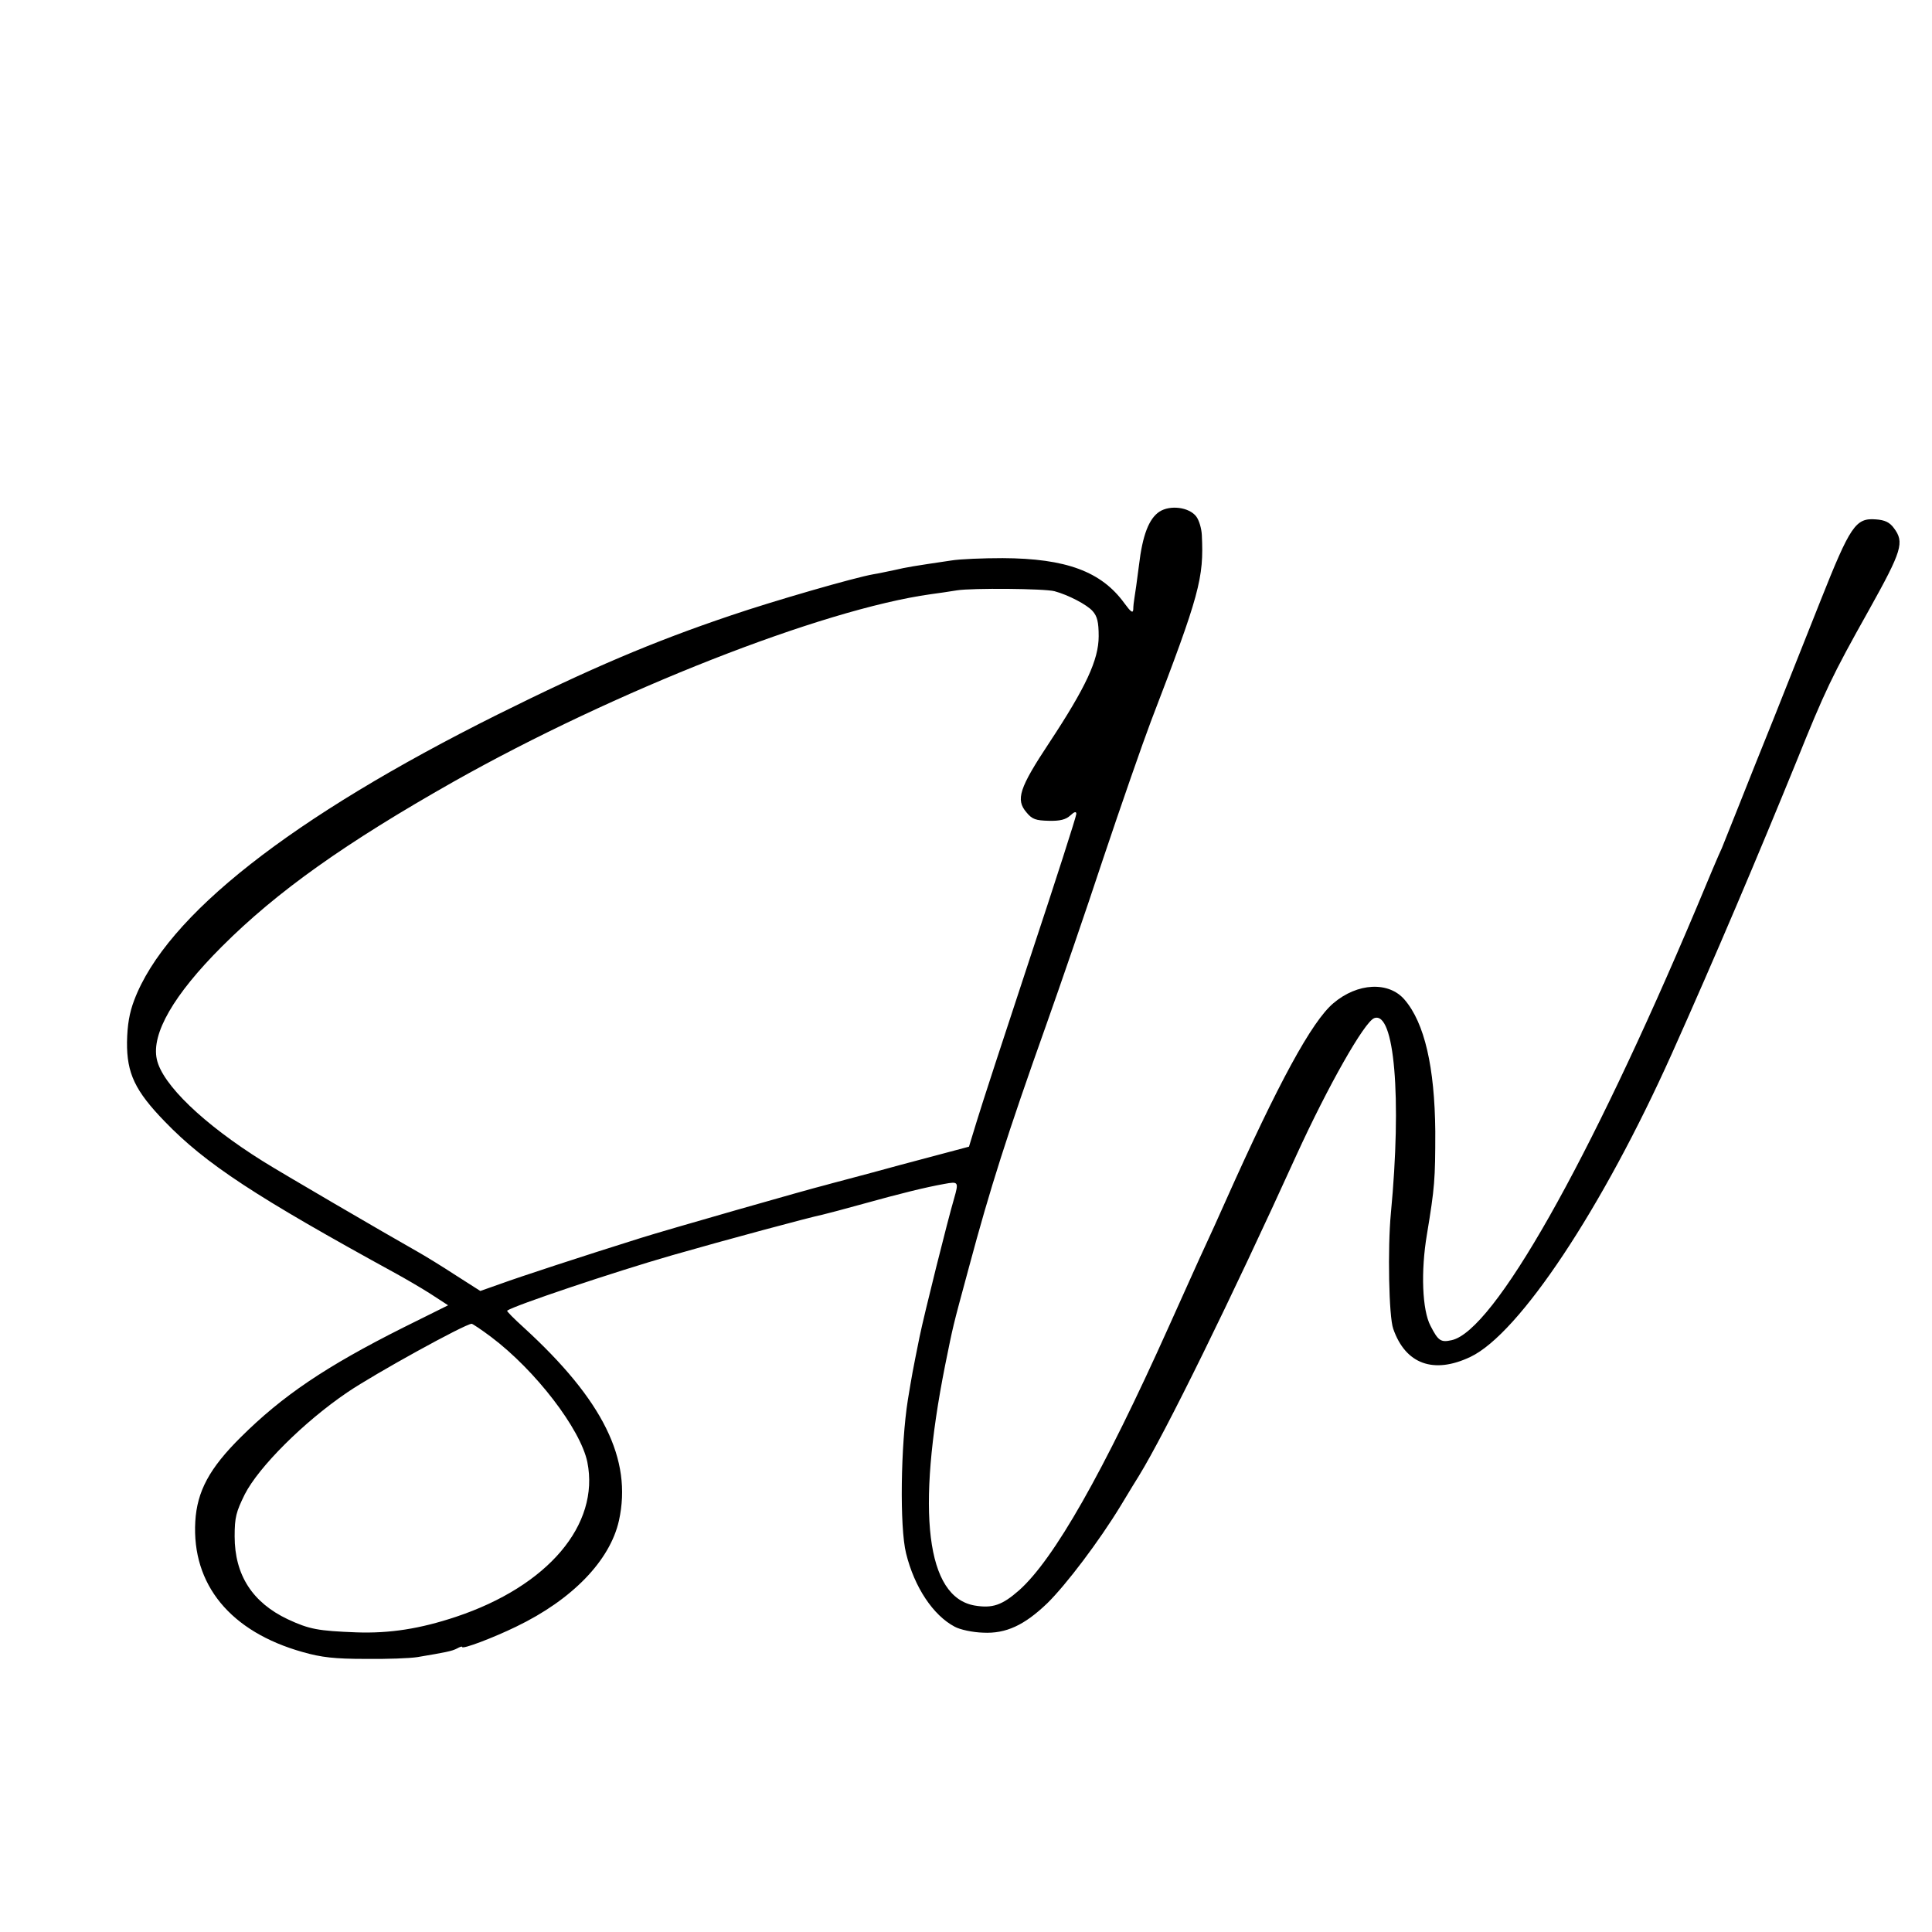 <?xml version="1.0" standalone="no"?>
<!DOCTYPE svg PUBLIC "-//W3C//DTD SVG 20010904//EN"
 "http://www.w3.org/TR/2001/REC-SVG-20010904/DTD/svg10.dtd">
<svg version="1.0" xmlns="http://www.w3.org/2000/svg"
 width="648pt" height="648pt" viewBox="0 0 648 648"
 preserveAspectRatio="xMidYMid meet">
<g transform="translate(0,648) scale(0.1,-0.1)"
fill="#000000" stroke="none">
<path d="M3889 4764 c-35 -23 -57 -78 -69 -181 -6 -48 -13 -97 -15 -108 -2
-11 -4 -29 -4 -39 -1 -14 -8 -9 -30 21 -77 106 -195 150 -408 151 -65 0 -143
-3 -173 -8 -128 -19 -147 -22 -190 -32 -25 -5 -56 -12 -70 -14 -64 -11 -337
-90 -478 -138 -264 -89 -472 -178 -782 -332 -694 -346 -1113 -675 -1220 -959
-16 -42 -23 -83 -24 -140 -1 -105 27 -164 127 -267 137 -142 305 -252 776
-510 29 -16 81 -46 114 -67 l60 -39 -151 -75 c-261 -131 -405 -229 -544 -367
-106 -105 -147 -182 -153 -283 -12 -212 118 -370 360 -438 63 -18 108 -23 210
-23 72 -1 150 2 175 6 95 16 116 20 133 29 9 5 17 8 17 5 0 -9 105 31 181 68
189 91 315 222 345 356 45 205 -53 404 -320 648 -32 29 -57 54 -55 56 23 17
356 129 554 186 181 52 464 128 504 136 13 3 74 19 135 36 126 35 211 56 273
67 48 9 49 7 33 -49 -21 -71 -100 -387 -116 -465 -25 -124 -24 -120 -39 -210
-24 -151 -28 -427 -6 -515 28 -114 91 -208 163 -246 18 -10 61 -19 95 -20 77
-4 139 25 216 99 63 62 173 207 246 327 28 47 56 92 61 100 89 145 308 591
528 1075 107 234 228 447 261 460 68 26 93 -266 56 -655 -11 -115 -7 -346 8
-387 41 -118 135 -153 259 -94 164 78 443 499 675 1016 147 328 288 661 418
980 96 238 119 287 243 508 112 201 120 228 84 276 -14 19 -30 27 -61 29 -67
5 -85 -21 -185 -273 -48 -121 -119 -299 -157 -395 -39 -96 -91 -227 -116 -290
-25 -63 -51 -128 -58 -145 -8 -16 -46 -106 -85 -200 -362 -858 -680 -1419
-821 -1450 -36 -8 -45 -3 -71 48 -28 53 -33 183 -12 307 26 157 28 184 28 345
-2 216 -36 364 -103 442 -53 62 -158 57 -239 -12 -72 -61 -184 -266 -362 -665
-21 -47 -51 -114 -68 -150 -17 -36 -71 -157 -122 -270 -219 -488 -385 -780
-502 -884 -57 -50 -89 -61 -149 -51 -162 28 -197 313 -99 806 28 137 22 115
80 329 71 265 128 444 260 815 45 127 131 376 190 555 60 179 132 386 160 460
164 427 178 481 171 625 -1 22 -9 50 -19 63 -24 31 -87 39 -123 16z m-352
-267 c45 -12 109 -45 128 -67 15 -17 20 -36 20 -84 0 -79 -43 -171 -165 -356
-102 -154 -114 -192 -77 -235 19 -23 31 -27 75 -28 37 -1 57 4 72 18 14 13 20
14 20 5 0 -8 -69 -223 -154 -479 -85 -257 -166 -505 -180 -552 l-26 -85 -233
-62 c-127 -35 -240 -64 -249 -67 -50 -12 -536 -151 -618 -177 -201 -63 -405
-130 -471 -154 l-68 -24 -83 53 c-46 30 -103 65 -128 79 -108 61 -461 267
-518 303 -200 125 -338 258 -356 342 -19 86 57 217 218 378 186 186 415 348
777 553 541 305 1236 578 1601 629 24 3 63 9 88 13 51 8 293 6 327 -3z m-1890
-2501 c149 -112 300 -309 323 -420 42 -210 -132 -416 -441 -519 -120 -40 -222
-56 -334 -52 -128 5 -157 10 -230 44 -118 56 -178 148 -178 278 0 64 5 82 34
141 47 92 198 243 344 342 91 62 394 229 417 230 3 0 33 -20 65 -44z"/>
</g>
</svg>
